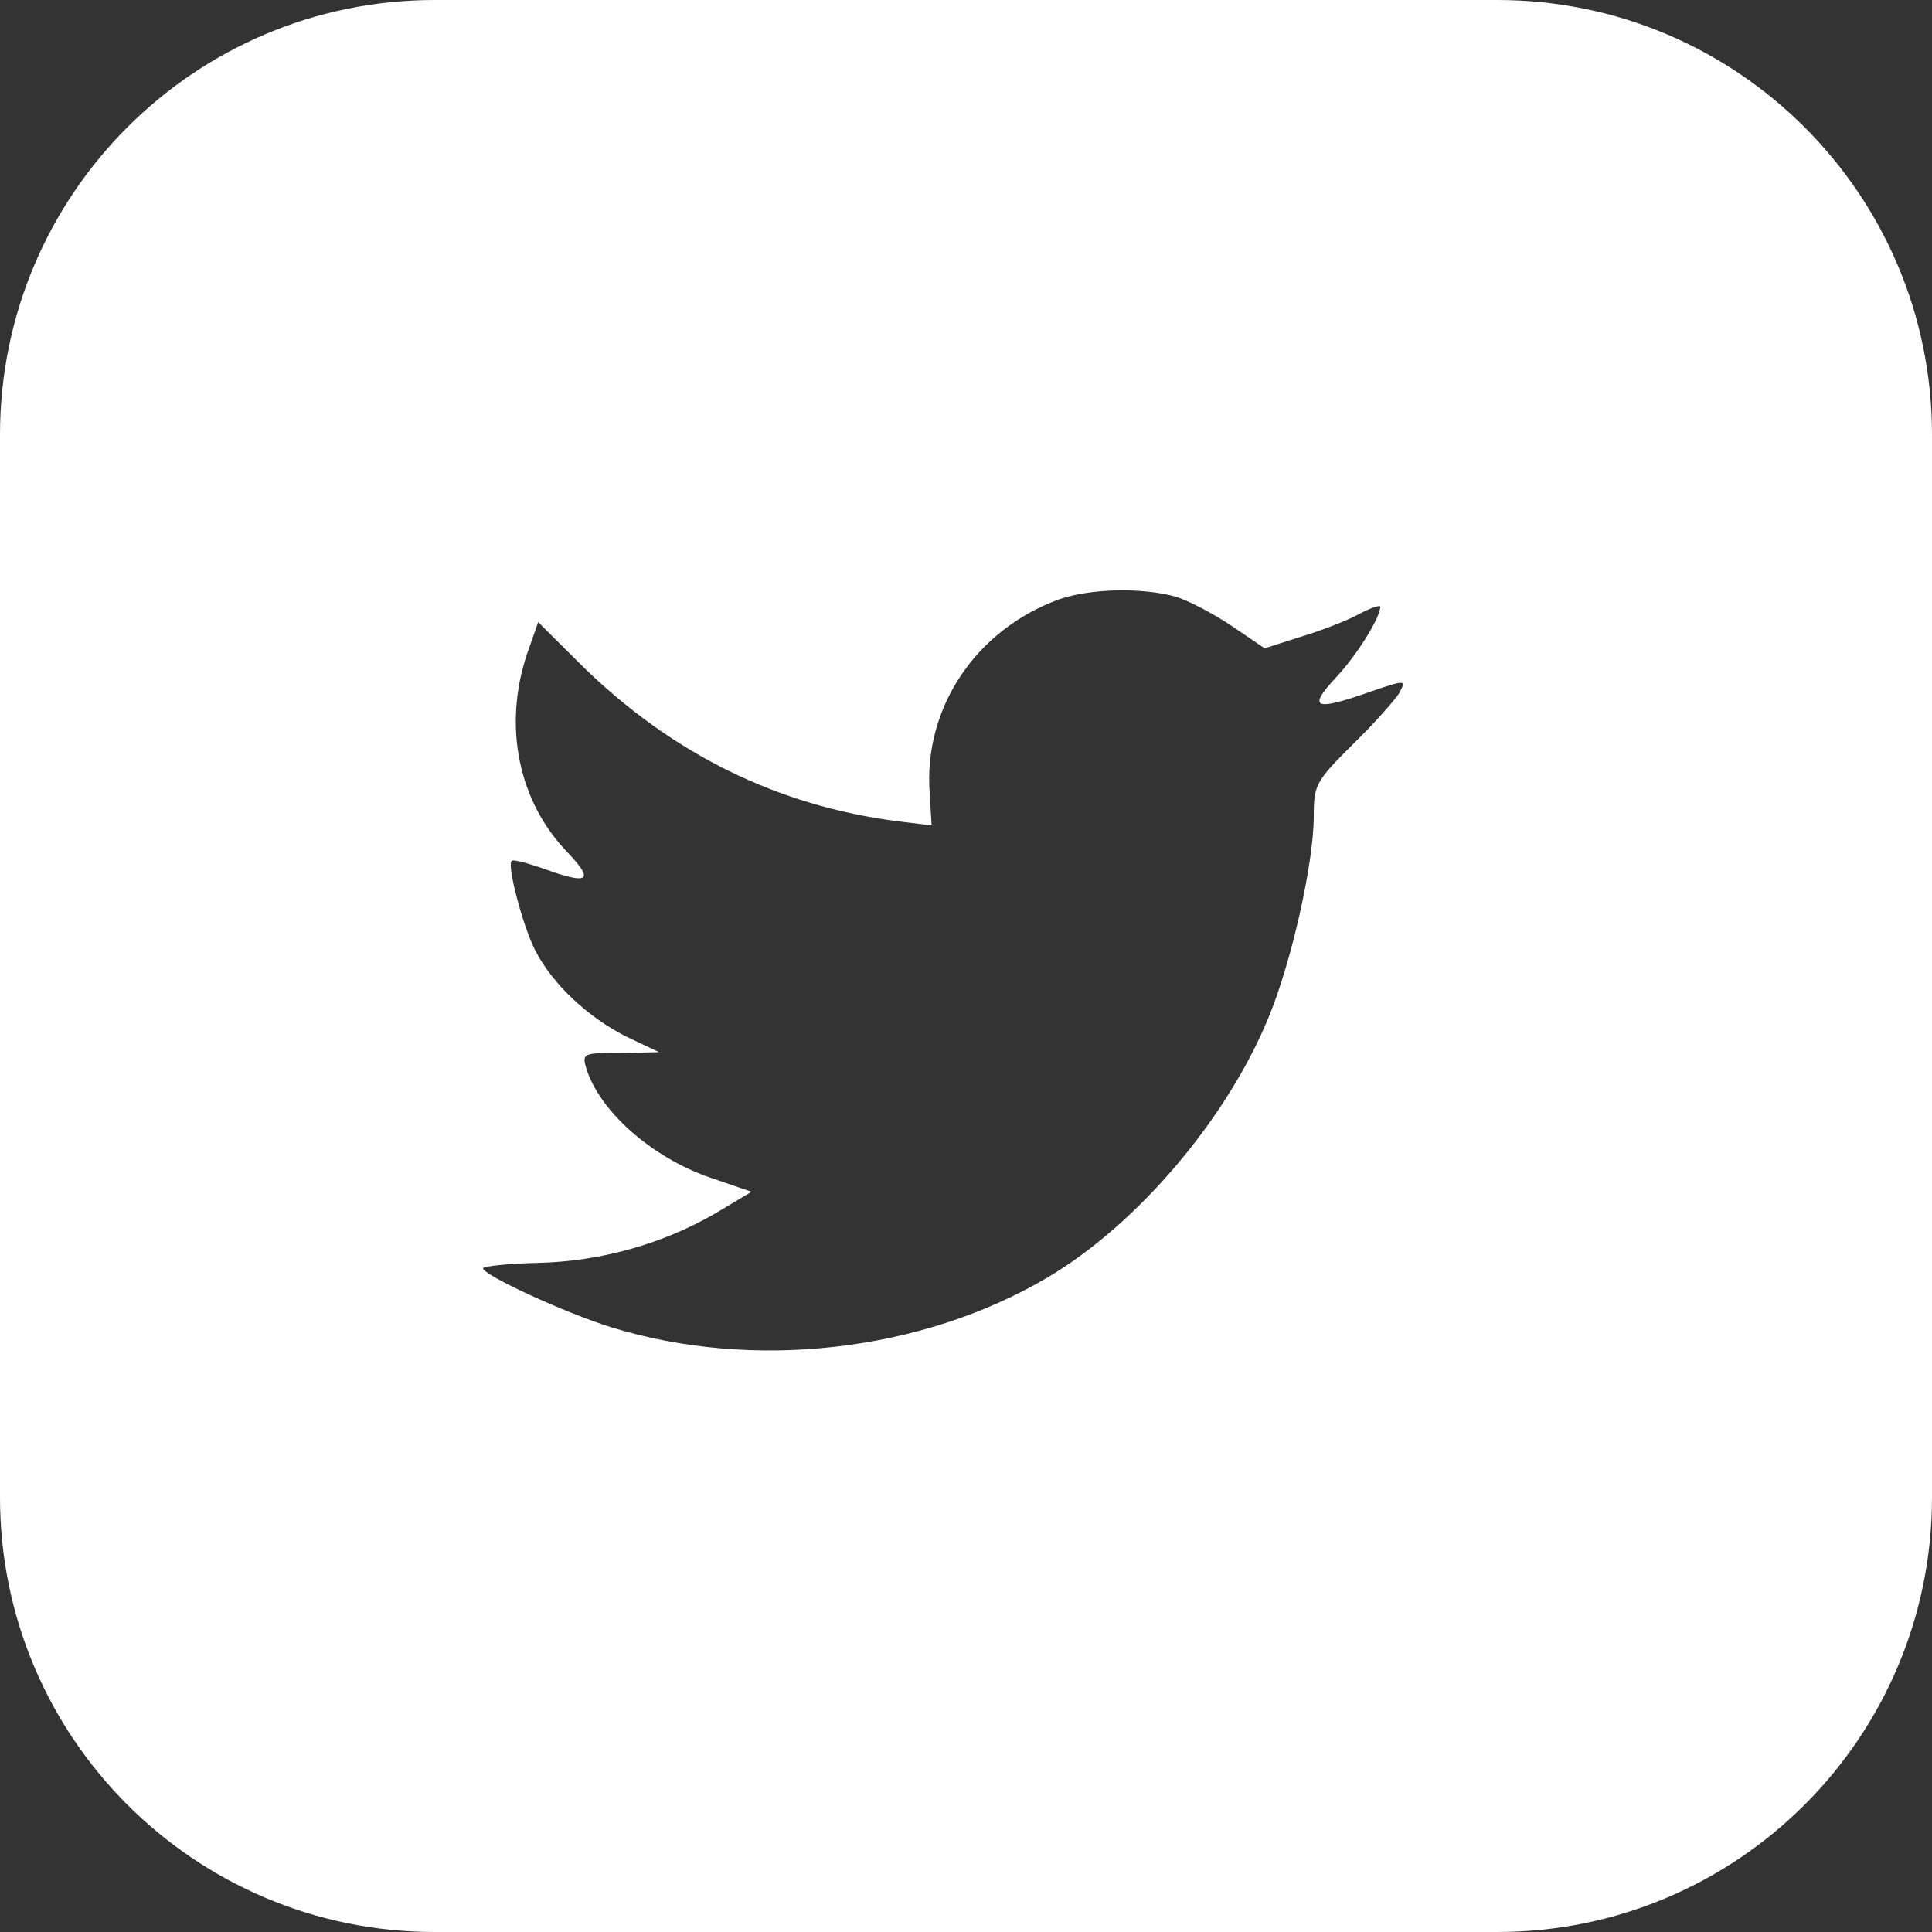 <svg xmlns="http://www.w3.org/2000/svg" width="36" height="36" viewBox="0 0 36 36">
    <rect x="0" y="0" width="36" height="36" fill="#333333" stroke="none"/>
    <path fill="#FFF" fill-rule="evenodd" d="M27.9 0C32.374 0 36 3.626 36 8.1v19.8c0 4.474-3.626 8.1-8.1 8.1H8.1C3.626 36 0 32.374 0 27.9V8.1C0 3.626 3.626 0 8.1 0h19.8zm-8.163 11.167c-1.548.563-2.526 2.013-2.415 3.6l.037.613-.619-.075c-2.254-.287-4.223-1.262-5.895-2.9l-.817-.813-.21.6c-.446 1.338-.162 2.75.767 3.701.496.525.384.6-.47.288-.298-.1-.558-.175-.582-.138-.087.088.21 1.225.445 1.675.322.626.979 1.238 1.697 1.6l.607.288-.718.013c-.694 0-.719.012-.644.275.247.813 1.226 1.675 2.315 2.05l.768.263-.669.4c-.99.575-2.154.9-3.318.925-.558.013-1.016.063-1.016.1 0 .125 1.51.825 2.39 1.1 2.638.813 5.771.463 8.124-.925 1.672-.987 3.344-2.95 4.124-4.85.421-1.013.842-2.864.842-3.752 0-.575.037-.65.73-1.337.41-.4.794-.838.868-.963.124-.238.111-.238-.52-.025-1.053.375-1.202.325-.681-.238.383-.4.842-1.125.842-1.337 0-.038-.186.025-.397.137-.223.125-.718.313-1.09.425l-.668.213-.607-.413c-.334-.225-.805-.475-1.053-.55-.631-.175-1.597-.15-2.167.05z"/>
</svg>
